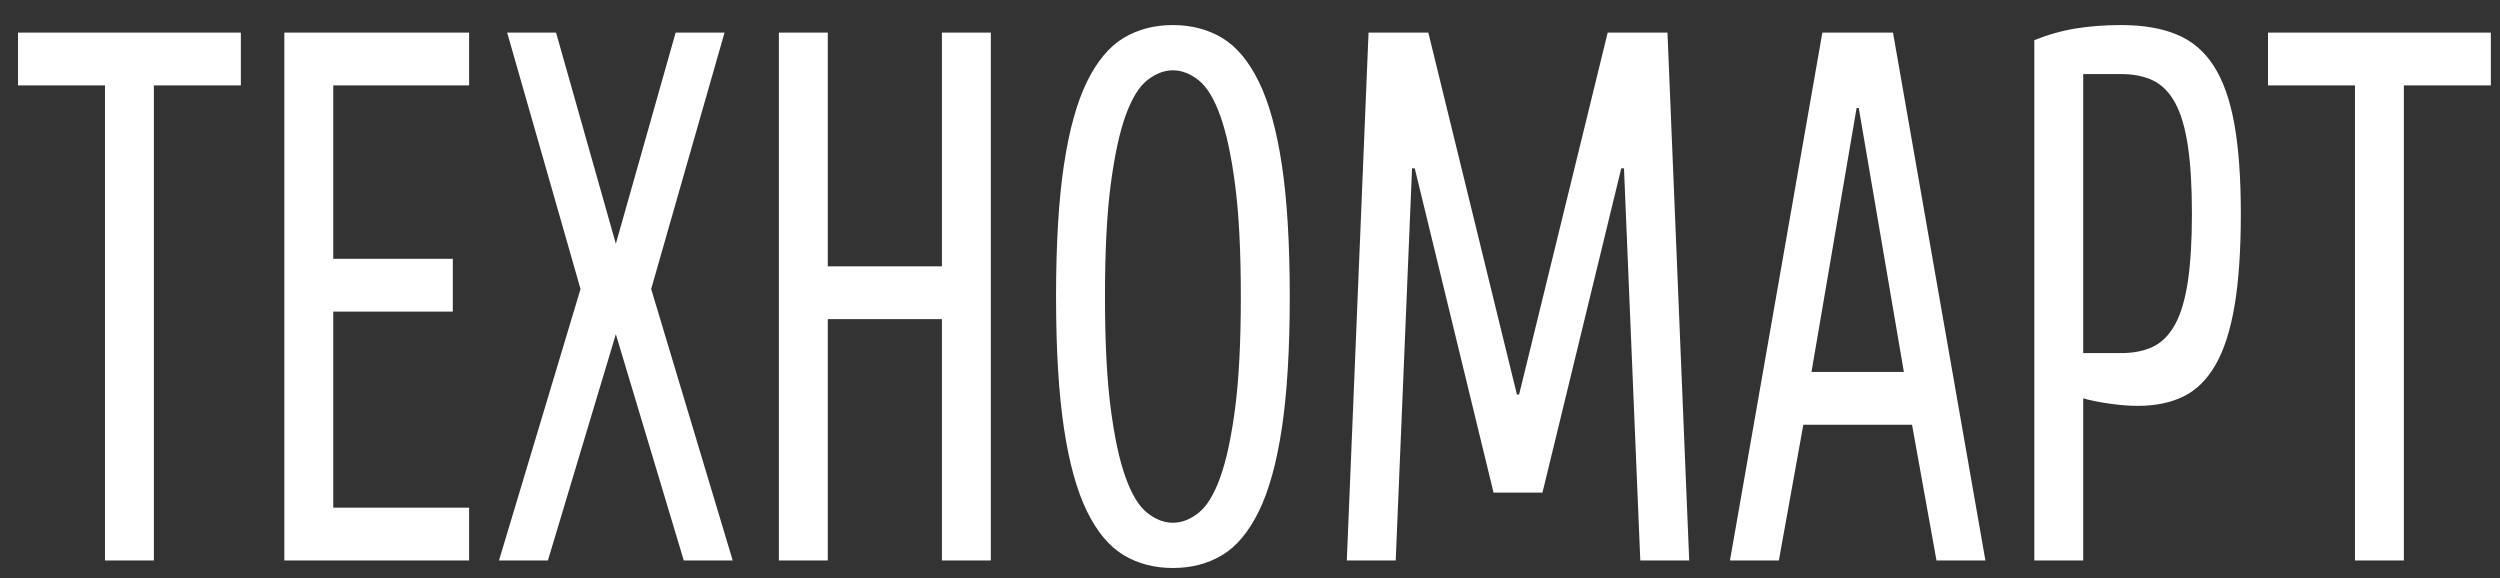 <svg width="160" height="37" viewBox="0 0 160 37" fill="none" xmlns="http://www.w3.org/2000/svg">
<rect x="0" y="0" width="160" height="37" fill="#333333" stroke="none"/>
<path fill-rule="evenodd" clip-rule="evenodd" d="M153.848 5.465V35.869H150.718V5.465H145.152V2.087H159.413V5.465H153.848ZM141.796 23.345C141.251 24.294 140.567 24.97 139.744 25.372C138.921 25.774 137.941 25.976 136.805 25.976C136.271 25.976 135.668 25.927 134.996 25.831C134.323 25.734 133.767 25.622 133.326 25.493V35.869H130.196V2.569C131.077 2.215 131.964 1.966 132.857 1.821C133.75 1.676 134.718 1.604 135.761 1.604C137.152 1.604 138.335 1.805 139.309 2.207C140.283 2.609 141.071 3.277 141.674 4.21C142.277 5.143 142.718 6.382 142.996 7.926C143.274 9.47 143.413 11.385 143.413 13.669C143.413 16.018 143.28 17.98 143.013 19.557C142.747 21.133 142.341 22.396 141.796 23.345ZM140.022 9.326C139.848 8.167 139.576 7.25 139.205 6.575C138.834 5.899 138.364 5.425 137.796 5.151C137.228 4.878 136.55 4.741 135.761 4.741H133.326V22.597H135.761C136.55 22.597 137.228 22.461 137.796 22.187C138.364 21.914 138.834 21.439 139.205 20.763C139.576 20.088 139.848 19.171 140.022 18.013C140.196 16.854 140.283 15.406 140.283 13.669C140.283 11.932 140.196 10.484 140.022 9.326ZM122.37 27.182H115.413L113.848 35.869H110.718L116.631 2.087H121.152L127.066 35.869H123.935L122.37 27.182ZM118.961 6.913H118.822L115.935 23.804H121.848L118.961 6.913ZM103.935 10.774H103.761L98.718 31.526H95.587L90.544 10.774H90.37L89.326 35.869H86.196L87.587 2.087H91.413L97.083 25.252H97.222L102.892 2.087H106.718L108.109 35.869H104.979L103.935 10.774ZM80.561 32.732C79.912 34.051 79.129 34.984 78.213 35.531C77.297 36.078 76.248 36.352 75.066 36.352C73.883 36.352 72.834 36.078 71.918 35.531C71.002 34.984 70.219 34.051 69.57 32.732C68.921 31.413 68.428 29.635 68.092 27.399C67.755 25.163 67.587 22.356 67.587 18.978C67.587 15.6 67.755 12.792 68.092 10.556C68.428 8.32 68.921 6.543 69.57 5.223C70.219 3.904 71.002 2.971 71.918 2.424C72.834 1.877 73.883 1.604 75.066 1.604C76.248 1.604 77.297 1.877 78.213 2.424C79.129 2.971 79.912 3.904 80.561 5.223C81.21 6.543 81.703 8.32 82.039 10.556C82.376 12.792 82.544 15.6 82.544 18.978C82.544 22.356 82.376 25.163 82.039 27.399C81.703 29.635 81.21 31.413 80.561 32.732ZM79.048 11.835C78.805 9.969 78.486 8.489 78.092 7.395C77.697 6.301 77.234 5.545 76.7 5.127C76.167 4.709 75.622 4.5 75.066 4.5C74.509 4.5 73.964 4.709 73.431 5.127C72.897 5.545 72.434 6.301 72.039 7.395C71.645 8.489 71.326 9.969 71.083 11.835C70.839 13.701 70.718 16.082 70.718 18.978C70.718 21.873 70.839 24.254 71.083 26.12C71.326 27.986 71.645 29.466 72.039 30.56C72.434 31.654 72.897 32.41 73.431 32.829C73.964 33.247 74.509 33.456 75.066 33.456C75.622 33.456 76.167 33.247 76.7 32.829C77.234 32.41 77.697 31.654 78.092 30.56C78.486 29.466 78.805 27.986 79.048 26.12C79.292 24.254 79.413 21.873 79.413 18.978C79.413 16.082 79.292 13.701 79.048 11.835ZM60.283 20.426H52.978V35.869H49.848V2.087H52.978V17.047H60.283V2.087H63.413V35.869H60.283V20.426ZM43.762 35.869L39.414 21.391L35.067 35.869H31.936L37.154 18.495L32.458 2.087H35.588L39.414 15.6L43.241 2.087H46.371L41.675 18.495L46.893 35.869H43.762ZM18.197 2.087H30.023V5.465H21.328V16.565H28.98V19.943H21.328V32.491H30.023V35.869H18.197V2.087ZM9.849 35.869H6.719V5.465H1.154V2.087H15.415V5.465H9.849V35.869Z" fill="white"/>
</svg>

